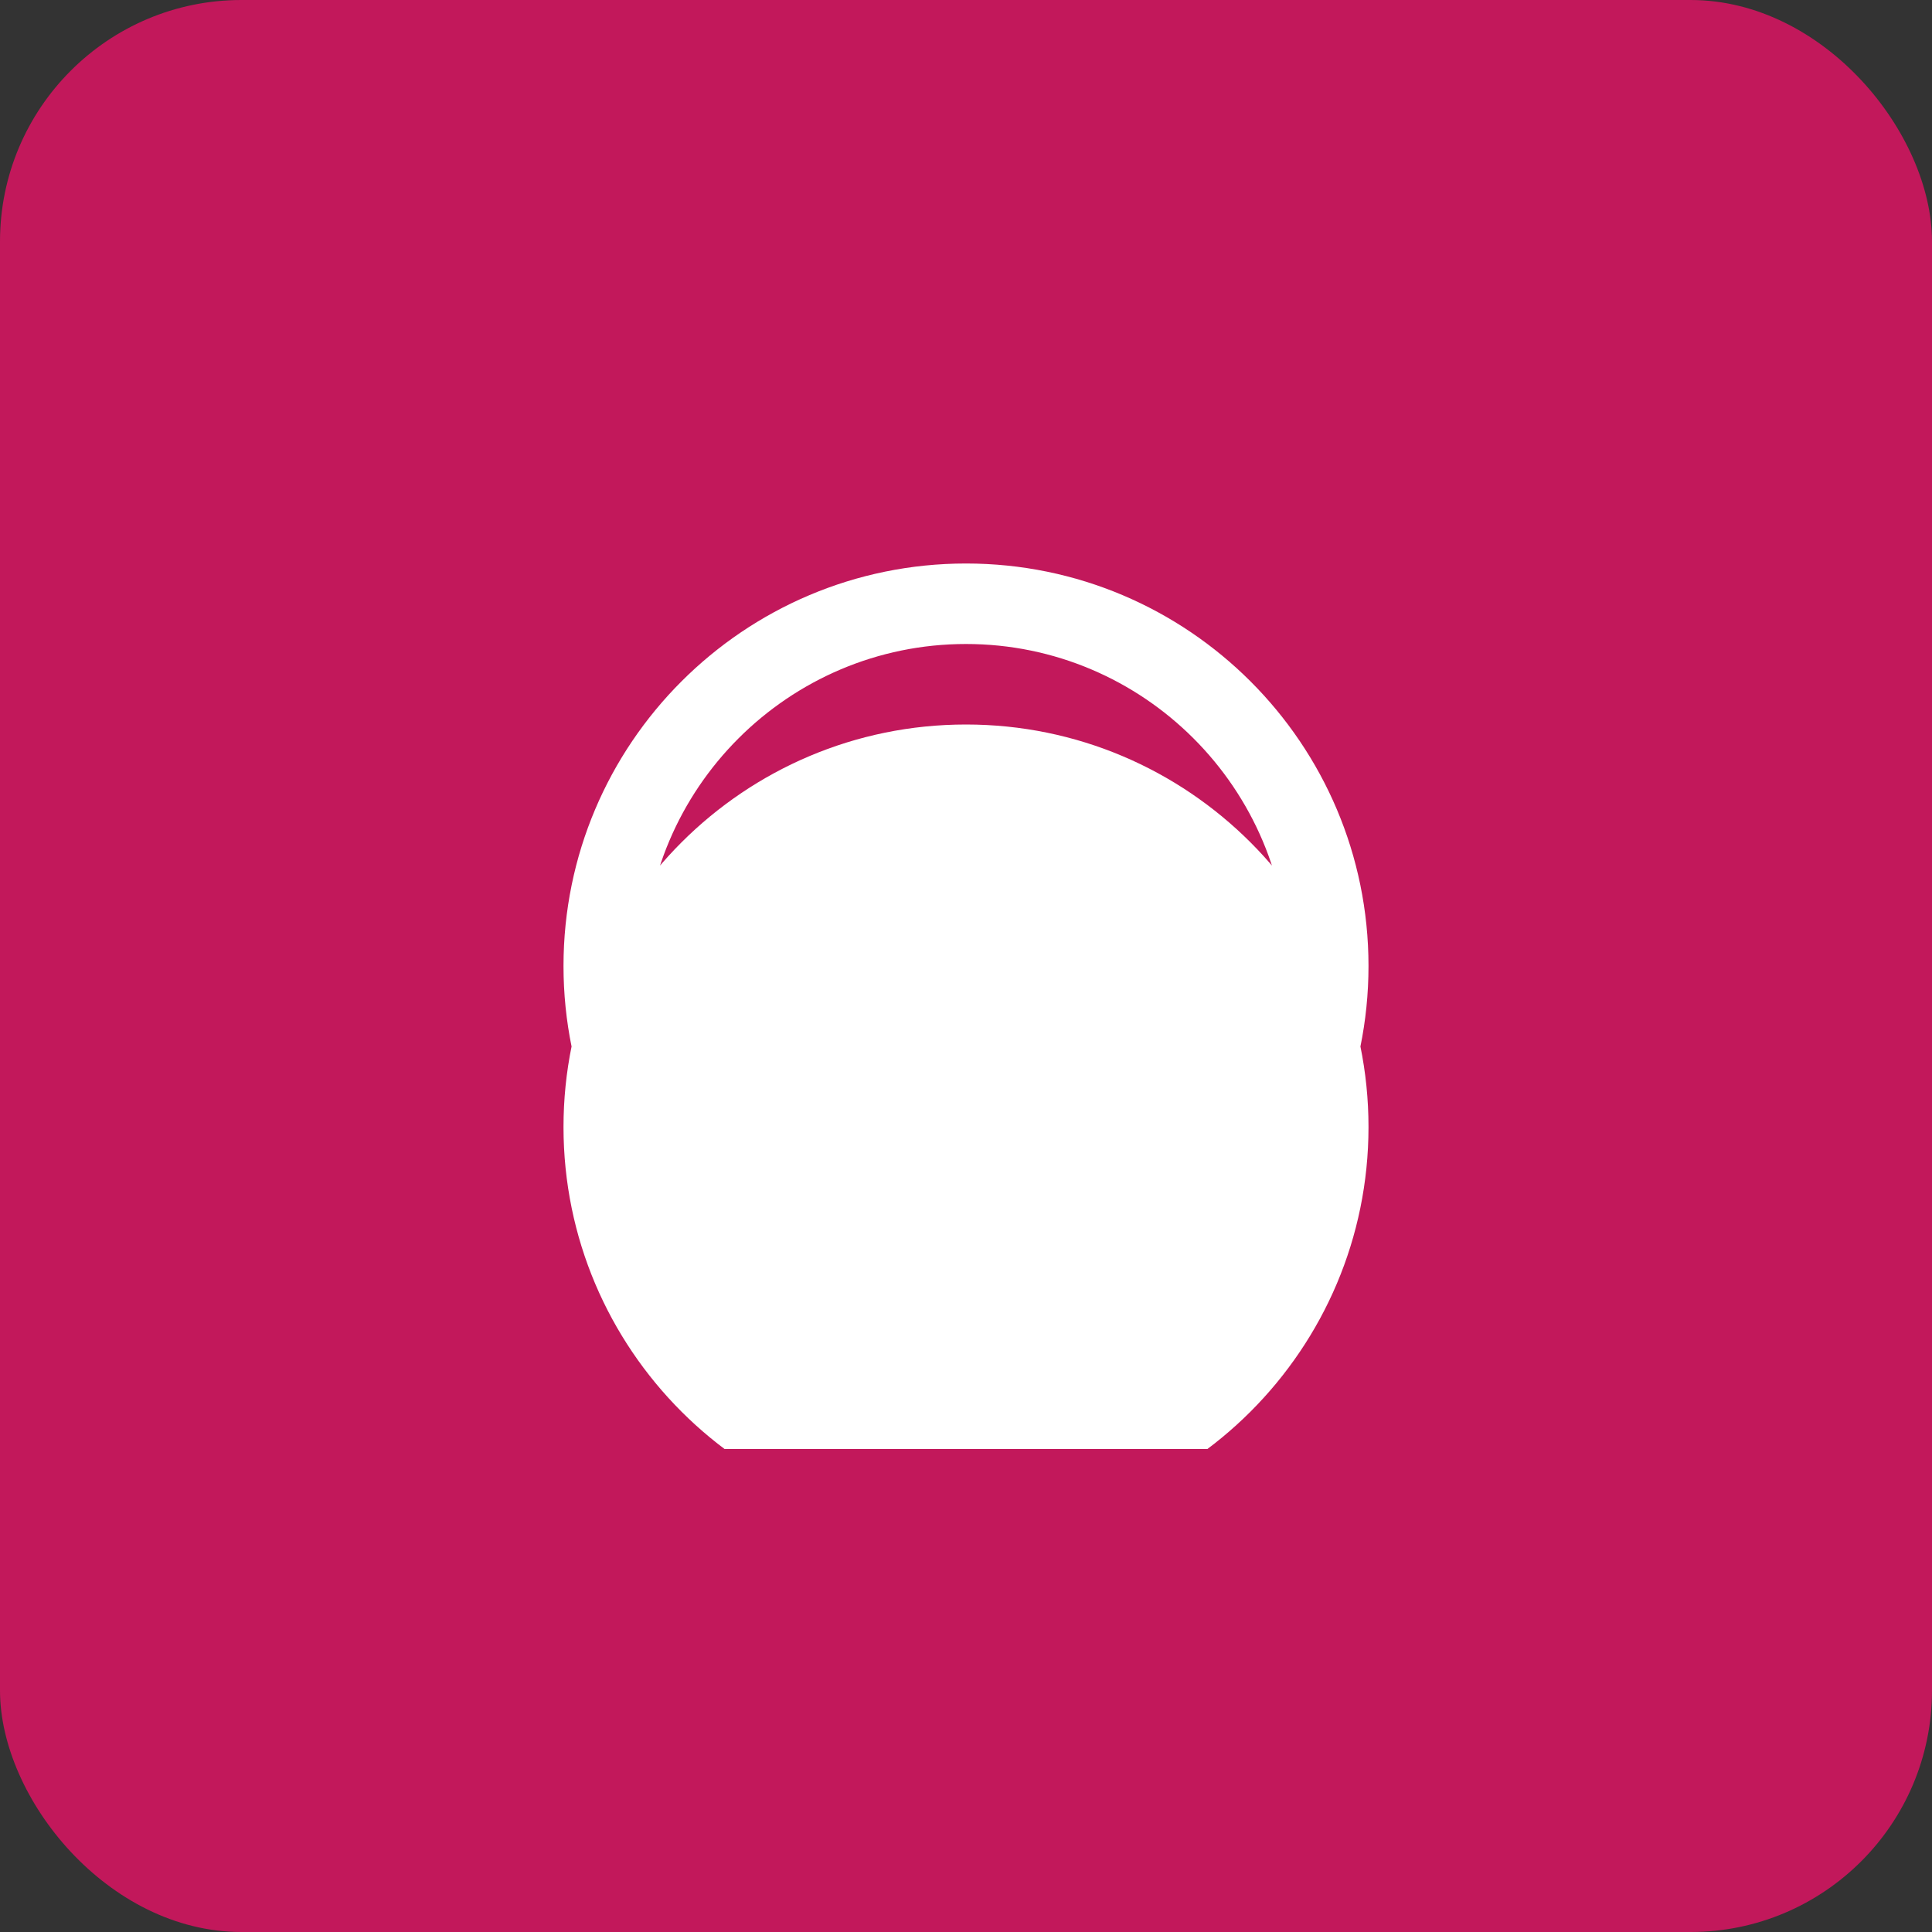 <svg width="72" height="72" viewBox="0 0 72 72" fill="none" xmlns="http://www.w3.org/2000/svg">
<rect x="0" y="0" width="72" height="72" fill="#333333" stroke="none"/>
<rect width="72" height="72" rx="9" fill="#C2185B"/>
<svg x="18" y="18" width="36" height="36" viewBox="0 0 24 24" fill="none" xmlns="http://www.w3.org/2000/svg">
<path d="M12 2C6.48 2 2 6.48 2 12S6.48 22 12 22S22 17.52 22 12S17.52 2 12 2ZM12 20C7.59 20 4 16.41 4 12S7.59 4 12 4S20 7.59 20 12S16.41 20 12 20ZM12 6C6.48 6 2 10.48 2 16S6.48 26 12 26S22 21.52 22 16S17.52 6 12 6Z" fill="white"/>
</svg>
</svg>
